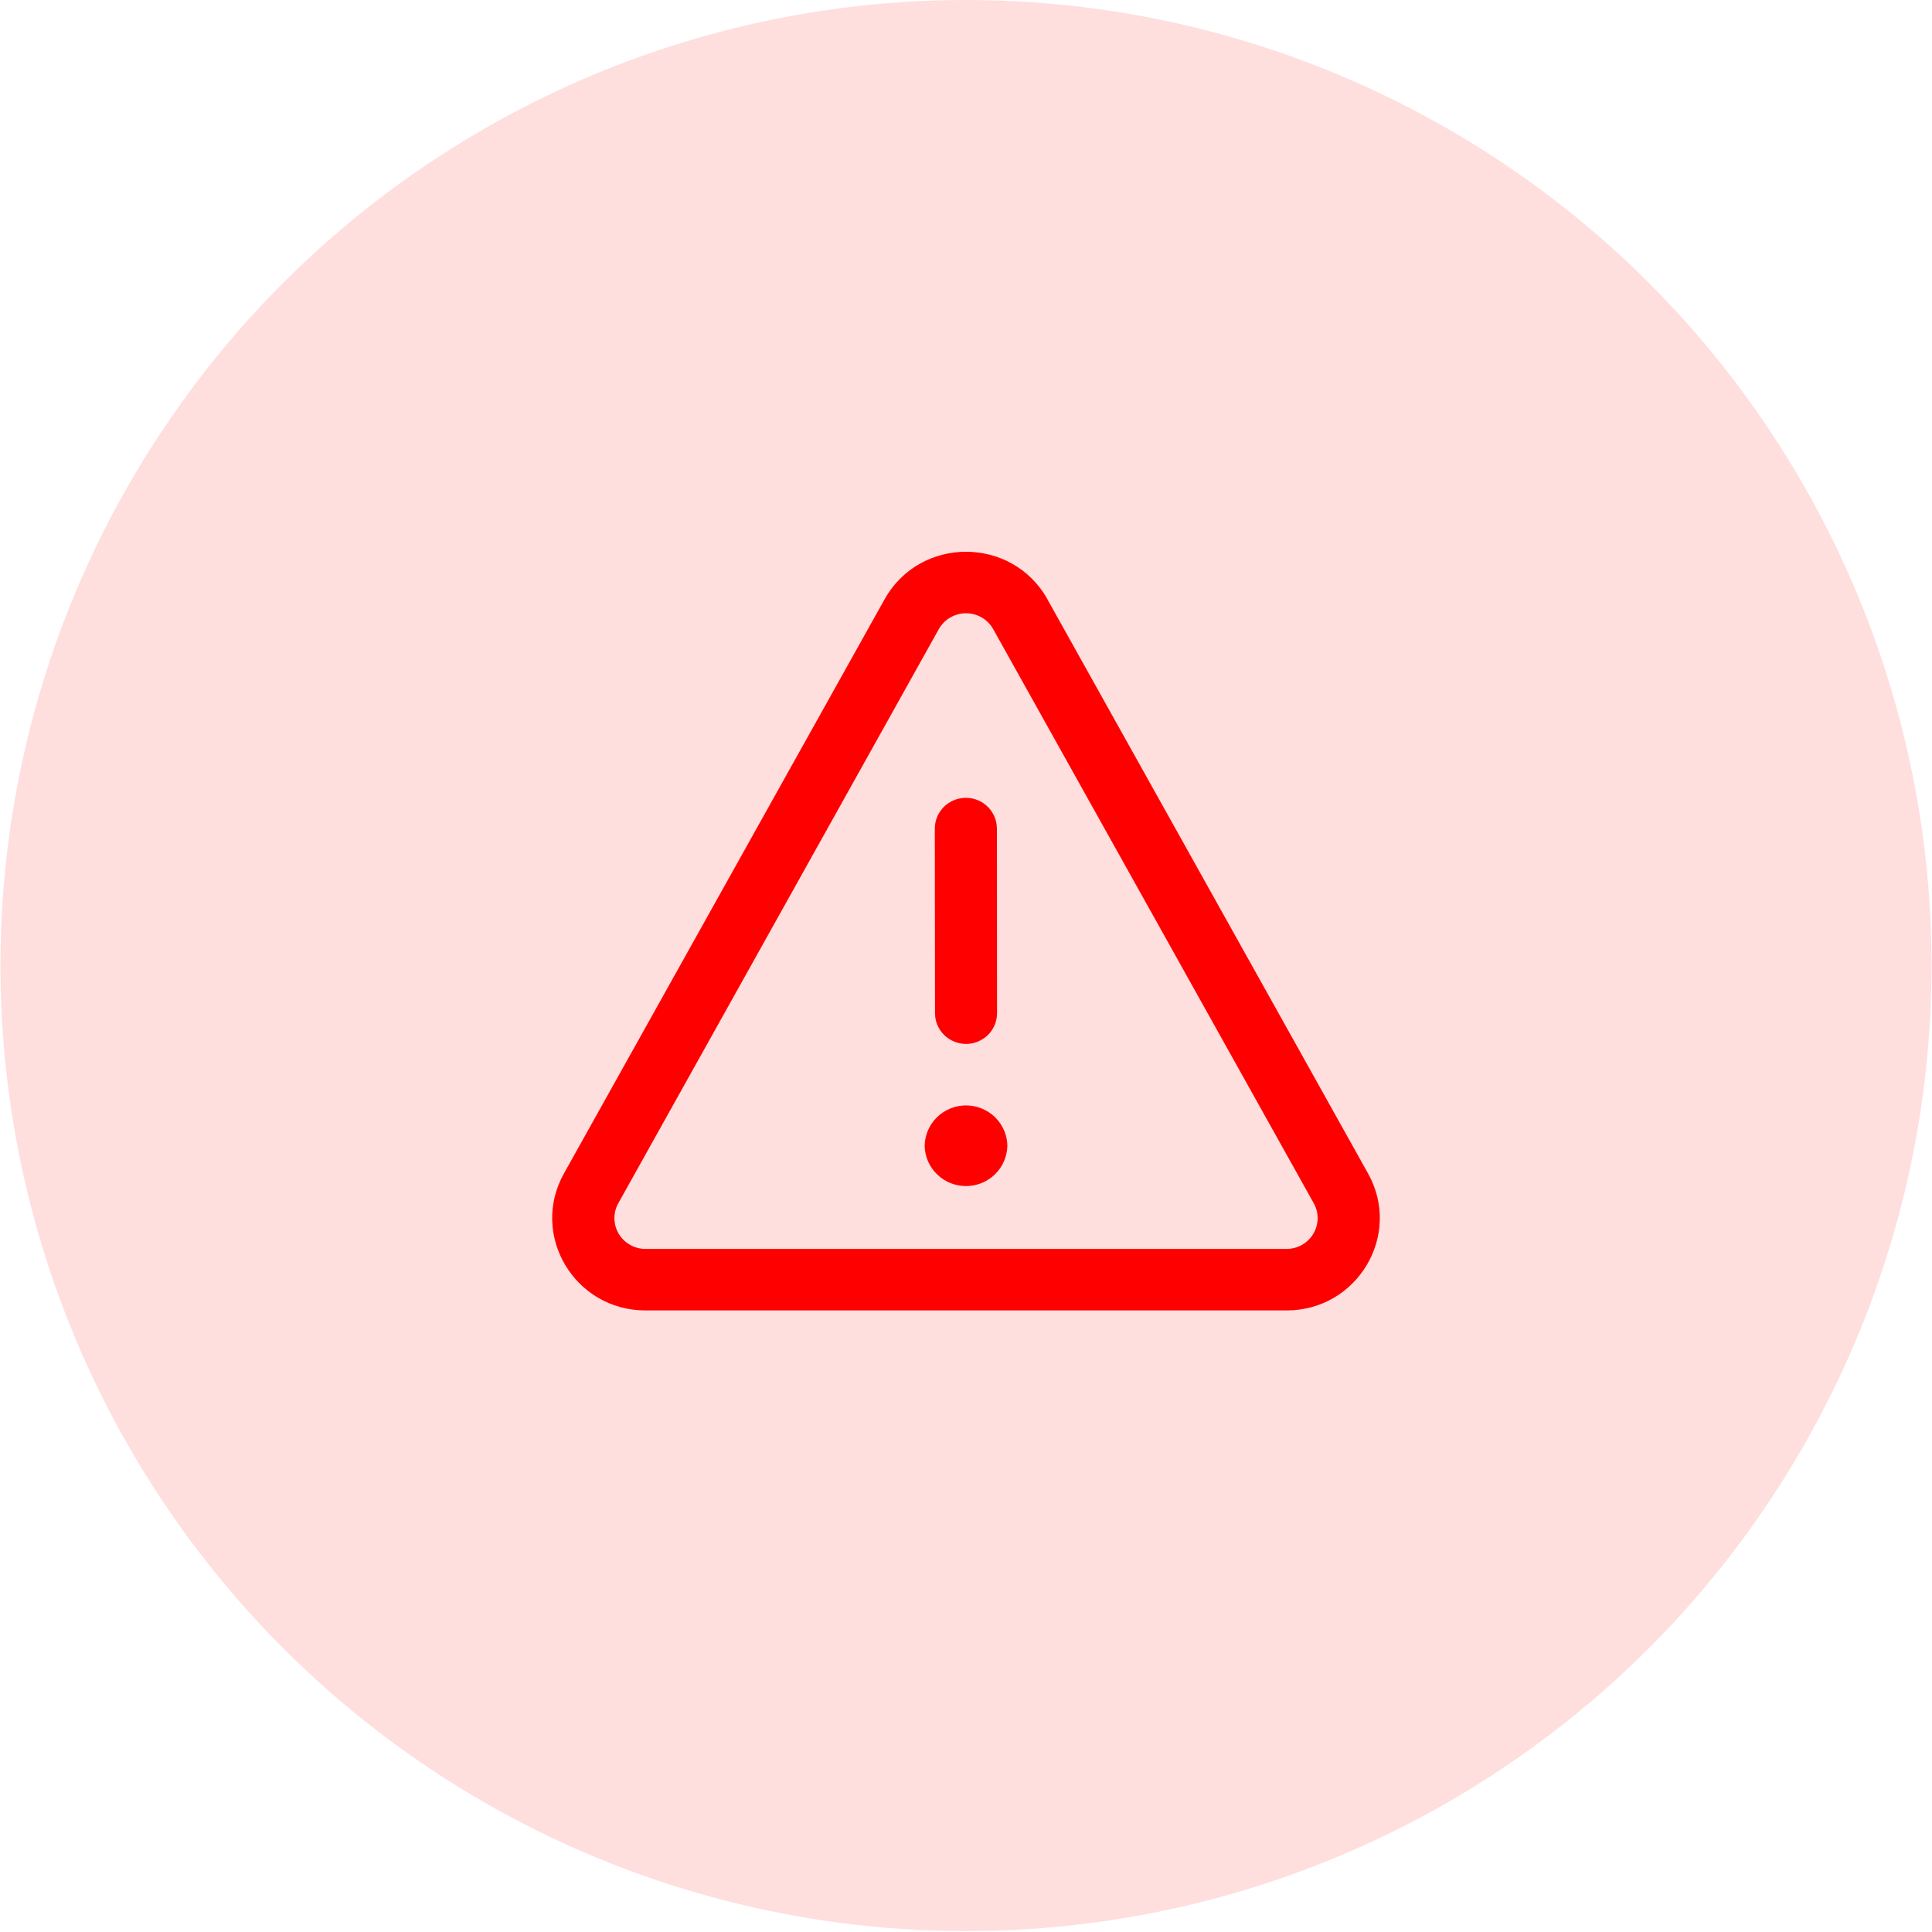 <svg width="43" height="43" viewBox="0 0 43 43" fill="none" xmlns="http://www.w3.org/2000/svg">
<circle cx="21.5" cy="21.49" r="21.49" fill="#FFDEDE"/>
<path d="M22.421 25.515C22.421 25.395 22.397 25.277 22.351 25.166C22.304 25.056 22.237 24.955 22.151 24.87C22.066 24.786 21.964 24.719 21.853 24.673C21.741 24.627 21.621 24.603 21.5 24.603C21.38 24.603 21.26 24.627 21.148 24.673C21.037 24.719 20.935 24.786 20.85 24.87C20.764 24.955 20.697 25.056 20.65 25.166C20.604 25.277 20.58 25.395 20.58 25.515C20.588 25.752 20.688 25.976 20.86 26.141C21.031 26.306 21.261 26.398 21.5 26.398C21.739 26.398 21.969 26.306 22.14 26.141C22.312 25.976 22.412 25.752 22.42 25.515H22.421ZM22.181 18.348C22.157 18.176 22.068 18.02 21.933 17.91C21.797 17.801 21.624 17.747 21.449 17.759C21.274 17.771 21.111 17.848 20.991 17.975C20.872 18.102 20.806 18.269 20.806 18.442L20.81 22.55L20.816 22.643C20.84 22.815 20.929 22.971 21.065 23.081C21.201 23.19 21.373 23.244 21.548 23.233C21.723 23.221 21.886 23.143 22.006 23.017C22.125 22.89 22.191 22.723 22.191 22.549L22.188 18.44L22.181 18.348ZM23.314 13.34C22.525 11.927 20.475 11.927 19.687 13.34L12.552 26.117C11.787 27.486 12.787 29.166 14.367 29.166H28.634C30.213 29.166 31.213 27.486 30.448 26.117L23.313 13.341L23.314 13.34ZM20.895 14.002C20.955 13.895 21.043 13.806 21.149 13.744C21.255 13.682 21.377 13.649 21.5 13.649C21.623 13.649 21.745 13.682 21.851 13.744C21.957 13.806 22.045 13.895 22.105 14.002L29.24 26.781C29.298 26.885 29.328 27.003 29.326 27.122C29.324 27.241 29.291 27.358 29.23 27.46C29.169 27.563 29.082 27.648 28.977 27.707C28.873 27.766 28.755 27.797 28.634 27.797H14.367C14.246 27.797 14.128 27.766 14.024 27.707C13.919 27.648 13.832 27.563 13.771 27.46C13.71 27.358 13.677 27.241 13.675 27.122C13.673 27.003 13.703 26.885 13.761 26.781L20.895 14.002Z" fill="#FF0000"/>
</svg>
